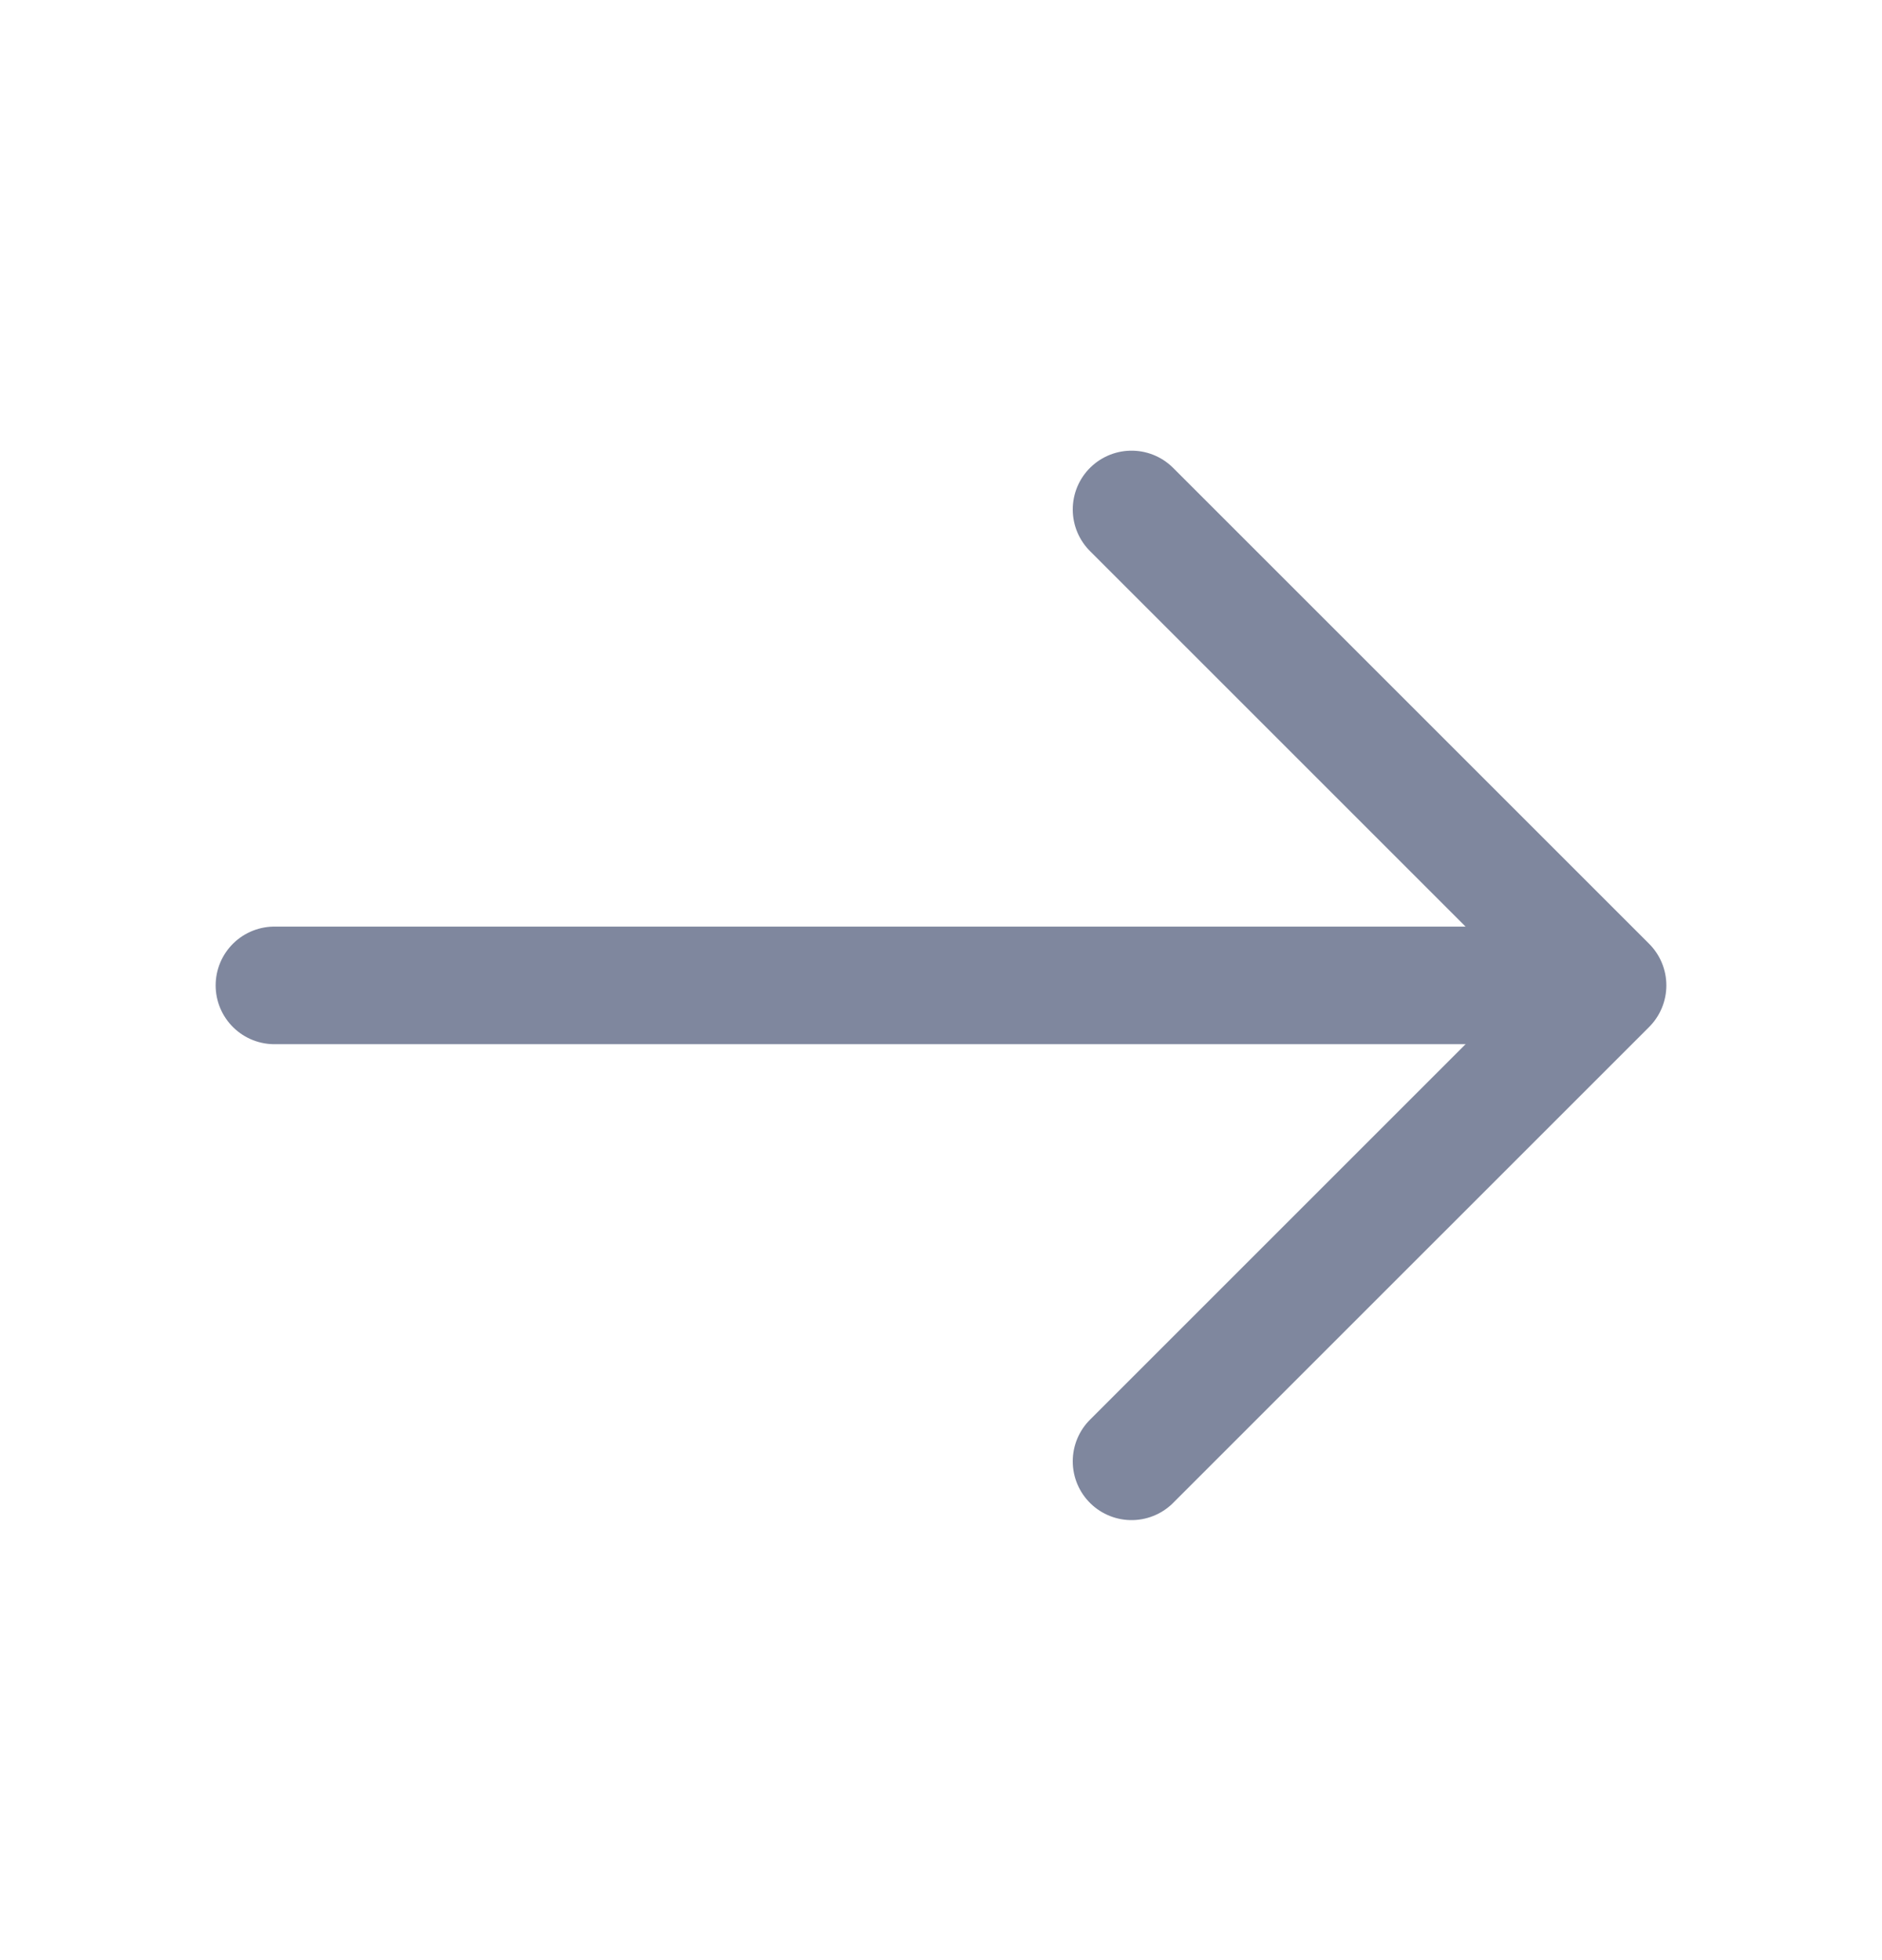 <svg width="24" height="25" viewBox="0 0 24 25" fill="none" xmlns="http://www.w3.org/2000/svg">
<path d="M14.43 6.498L20.5 12.568L14.43 18.638" stroke="#7F879E" stroke-width="1.5" stroke-miterlimit="10" stroke-linecap="round" stroke-linejoin="round"/>
<path d="M3.5 12.568H20.33" stroke="#7F879E" stroke-width="1.5" stroke-miterlimit="10" stroke-linecap="round" stroke-linejoin="round"/>
</svg>

